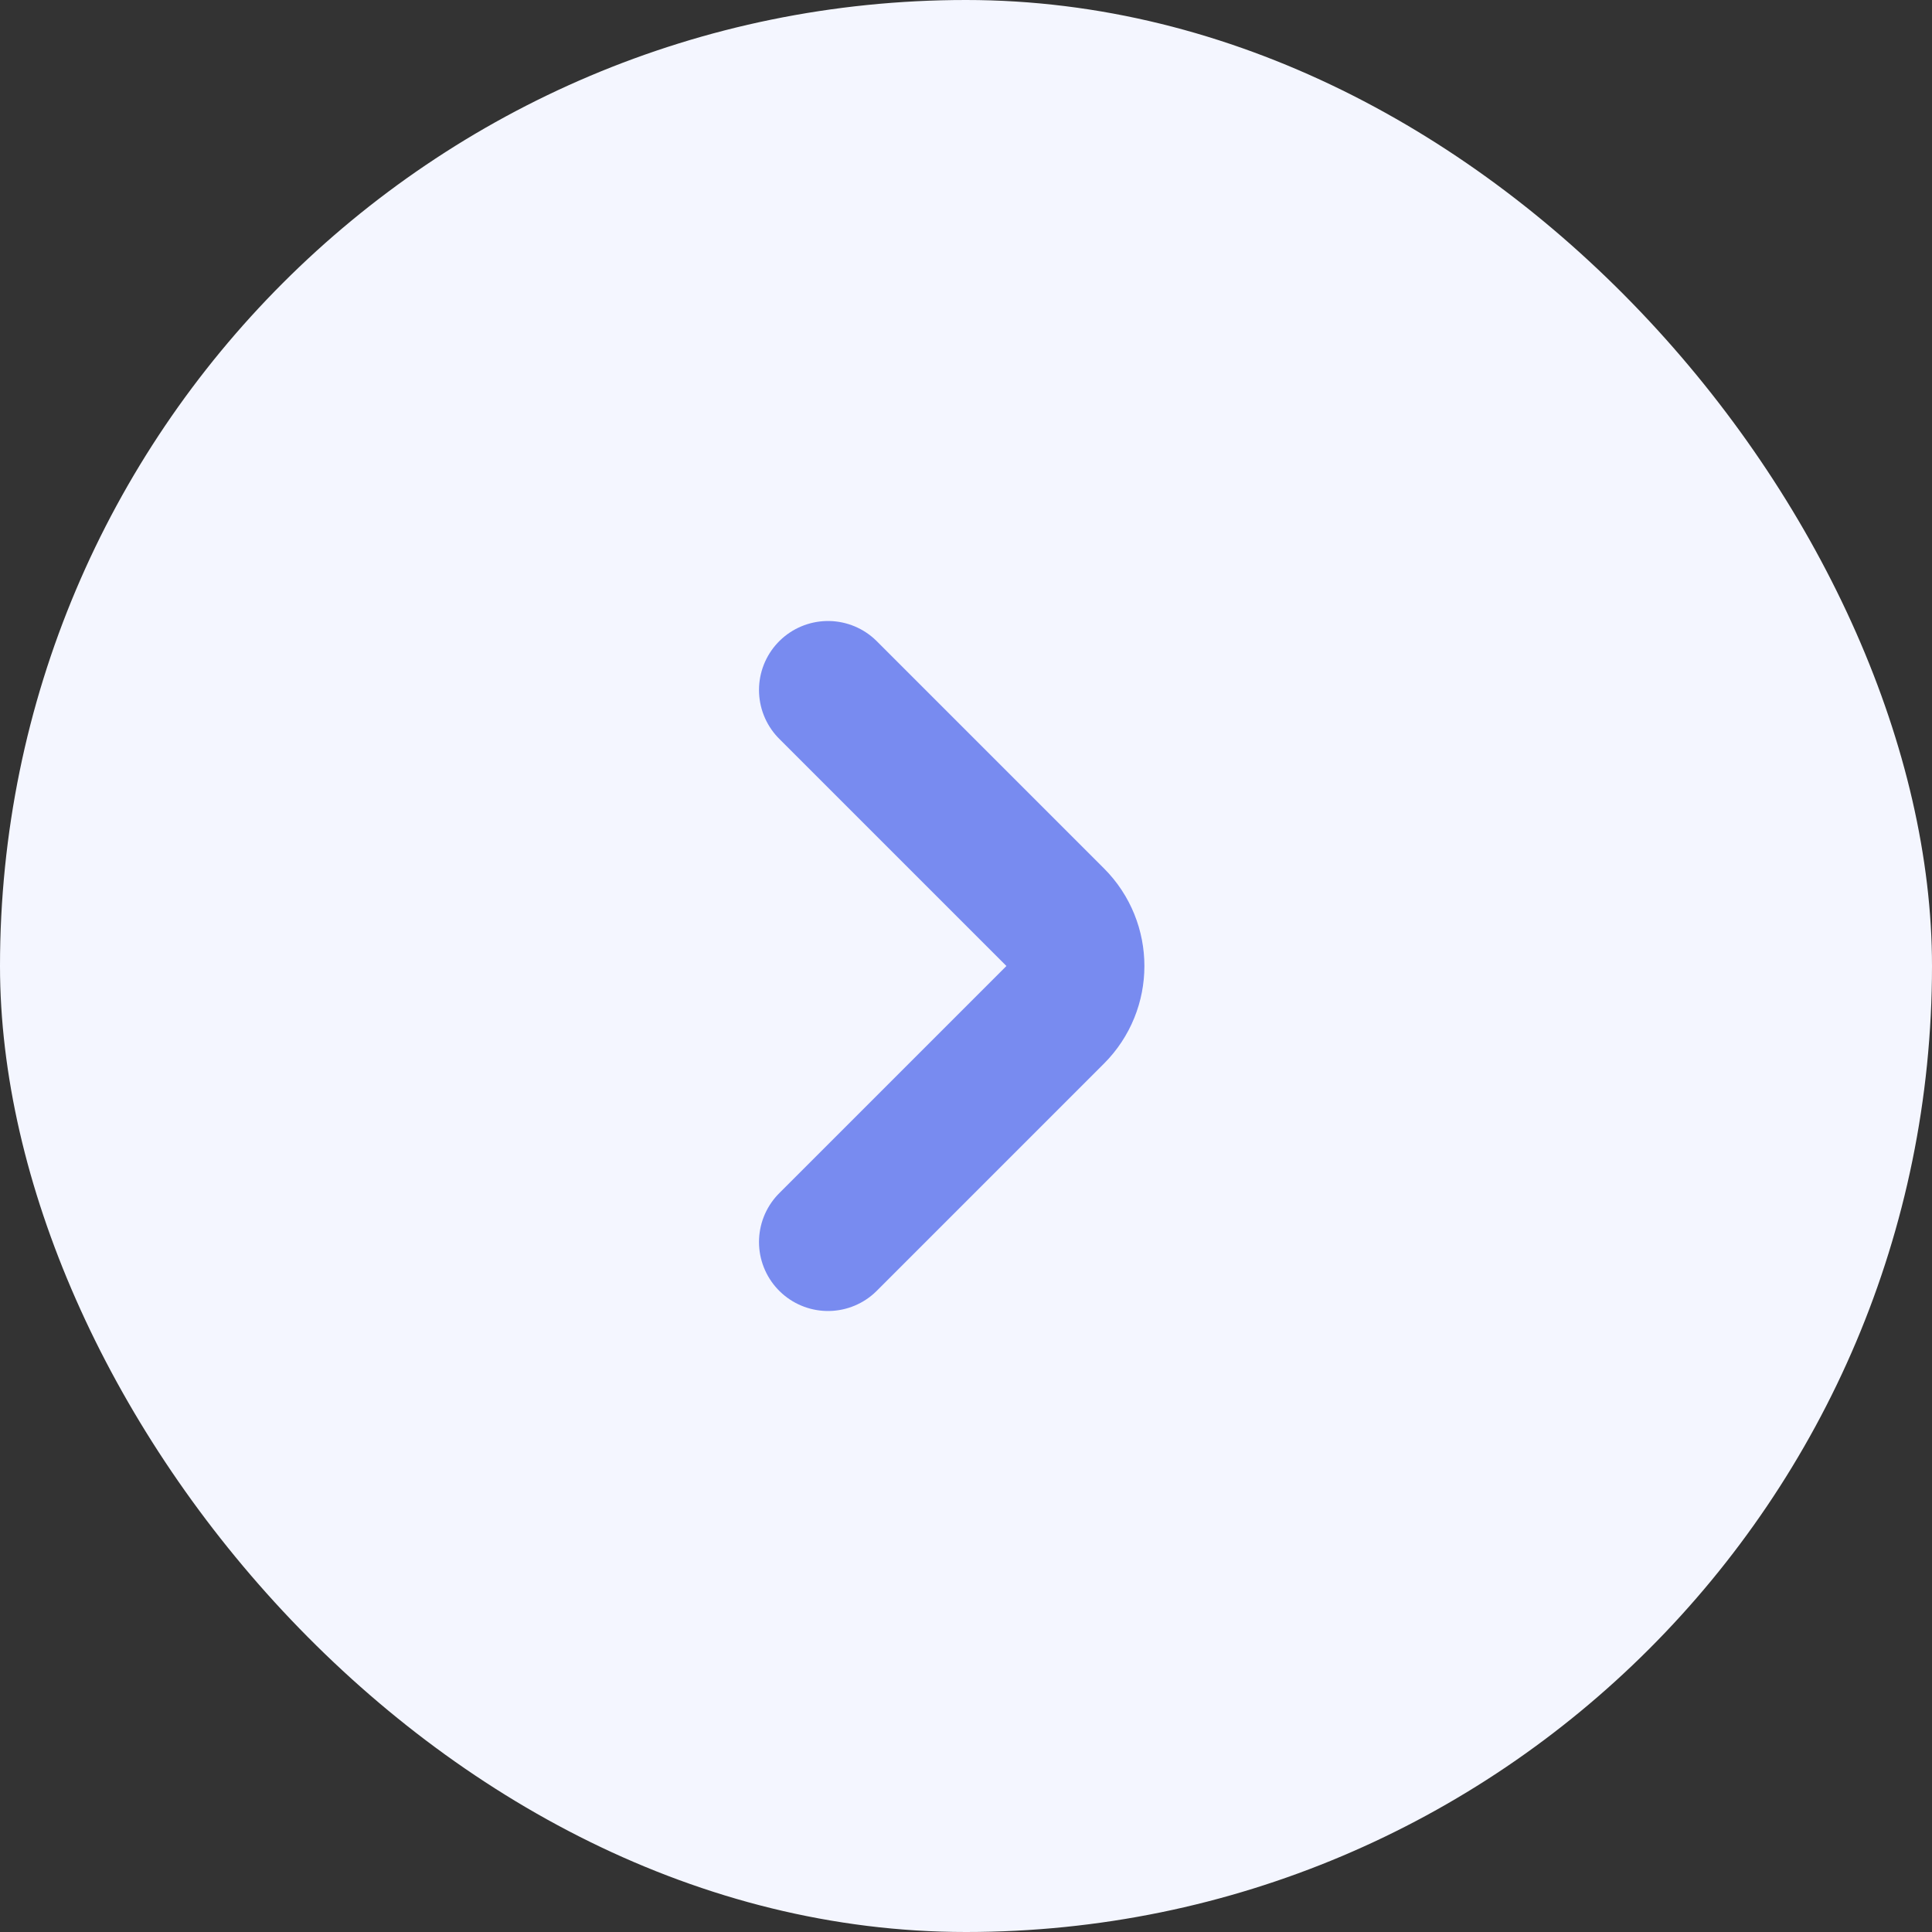<svg width="28" height="28" viewBox="0 0 28 28" fill="none" xmlns="http://www.w3.org/2000/svg">
<rect x="0" y="0" width="28" height="28" fill="#333333" stroke="none"/>
<rect width="28" height="28" rx="14" fill="#F4F6FF"/>
<path d="M12 18L15.293 14.707C15.683 14.317 15.683 13.683 15.293 13.293L12 10" stroke="#788BF0" stroke-width="2" stroke-linecap="round"/>
</svg>
